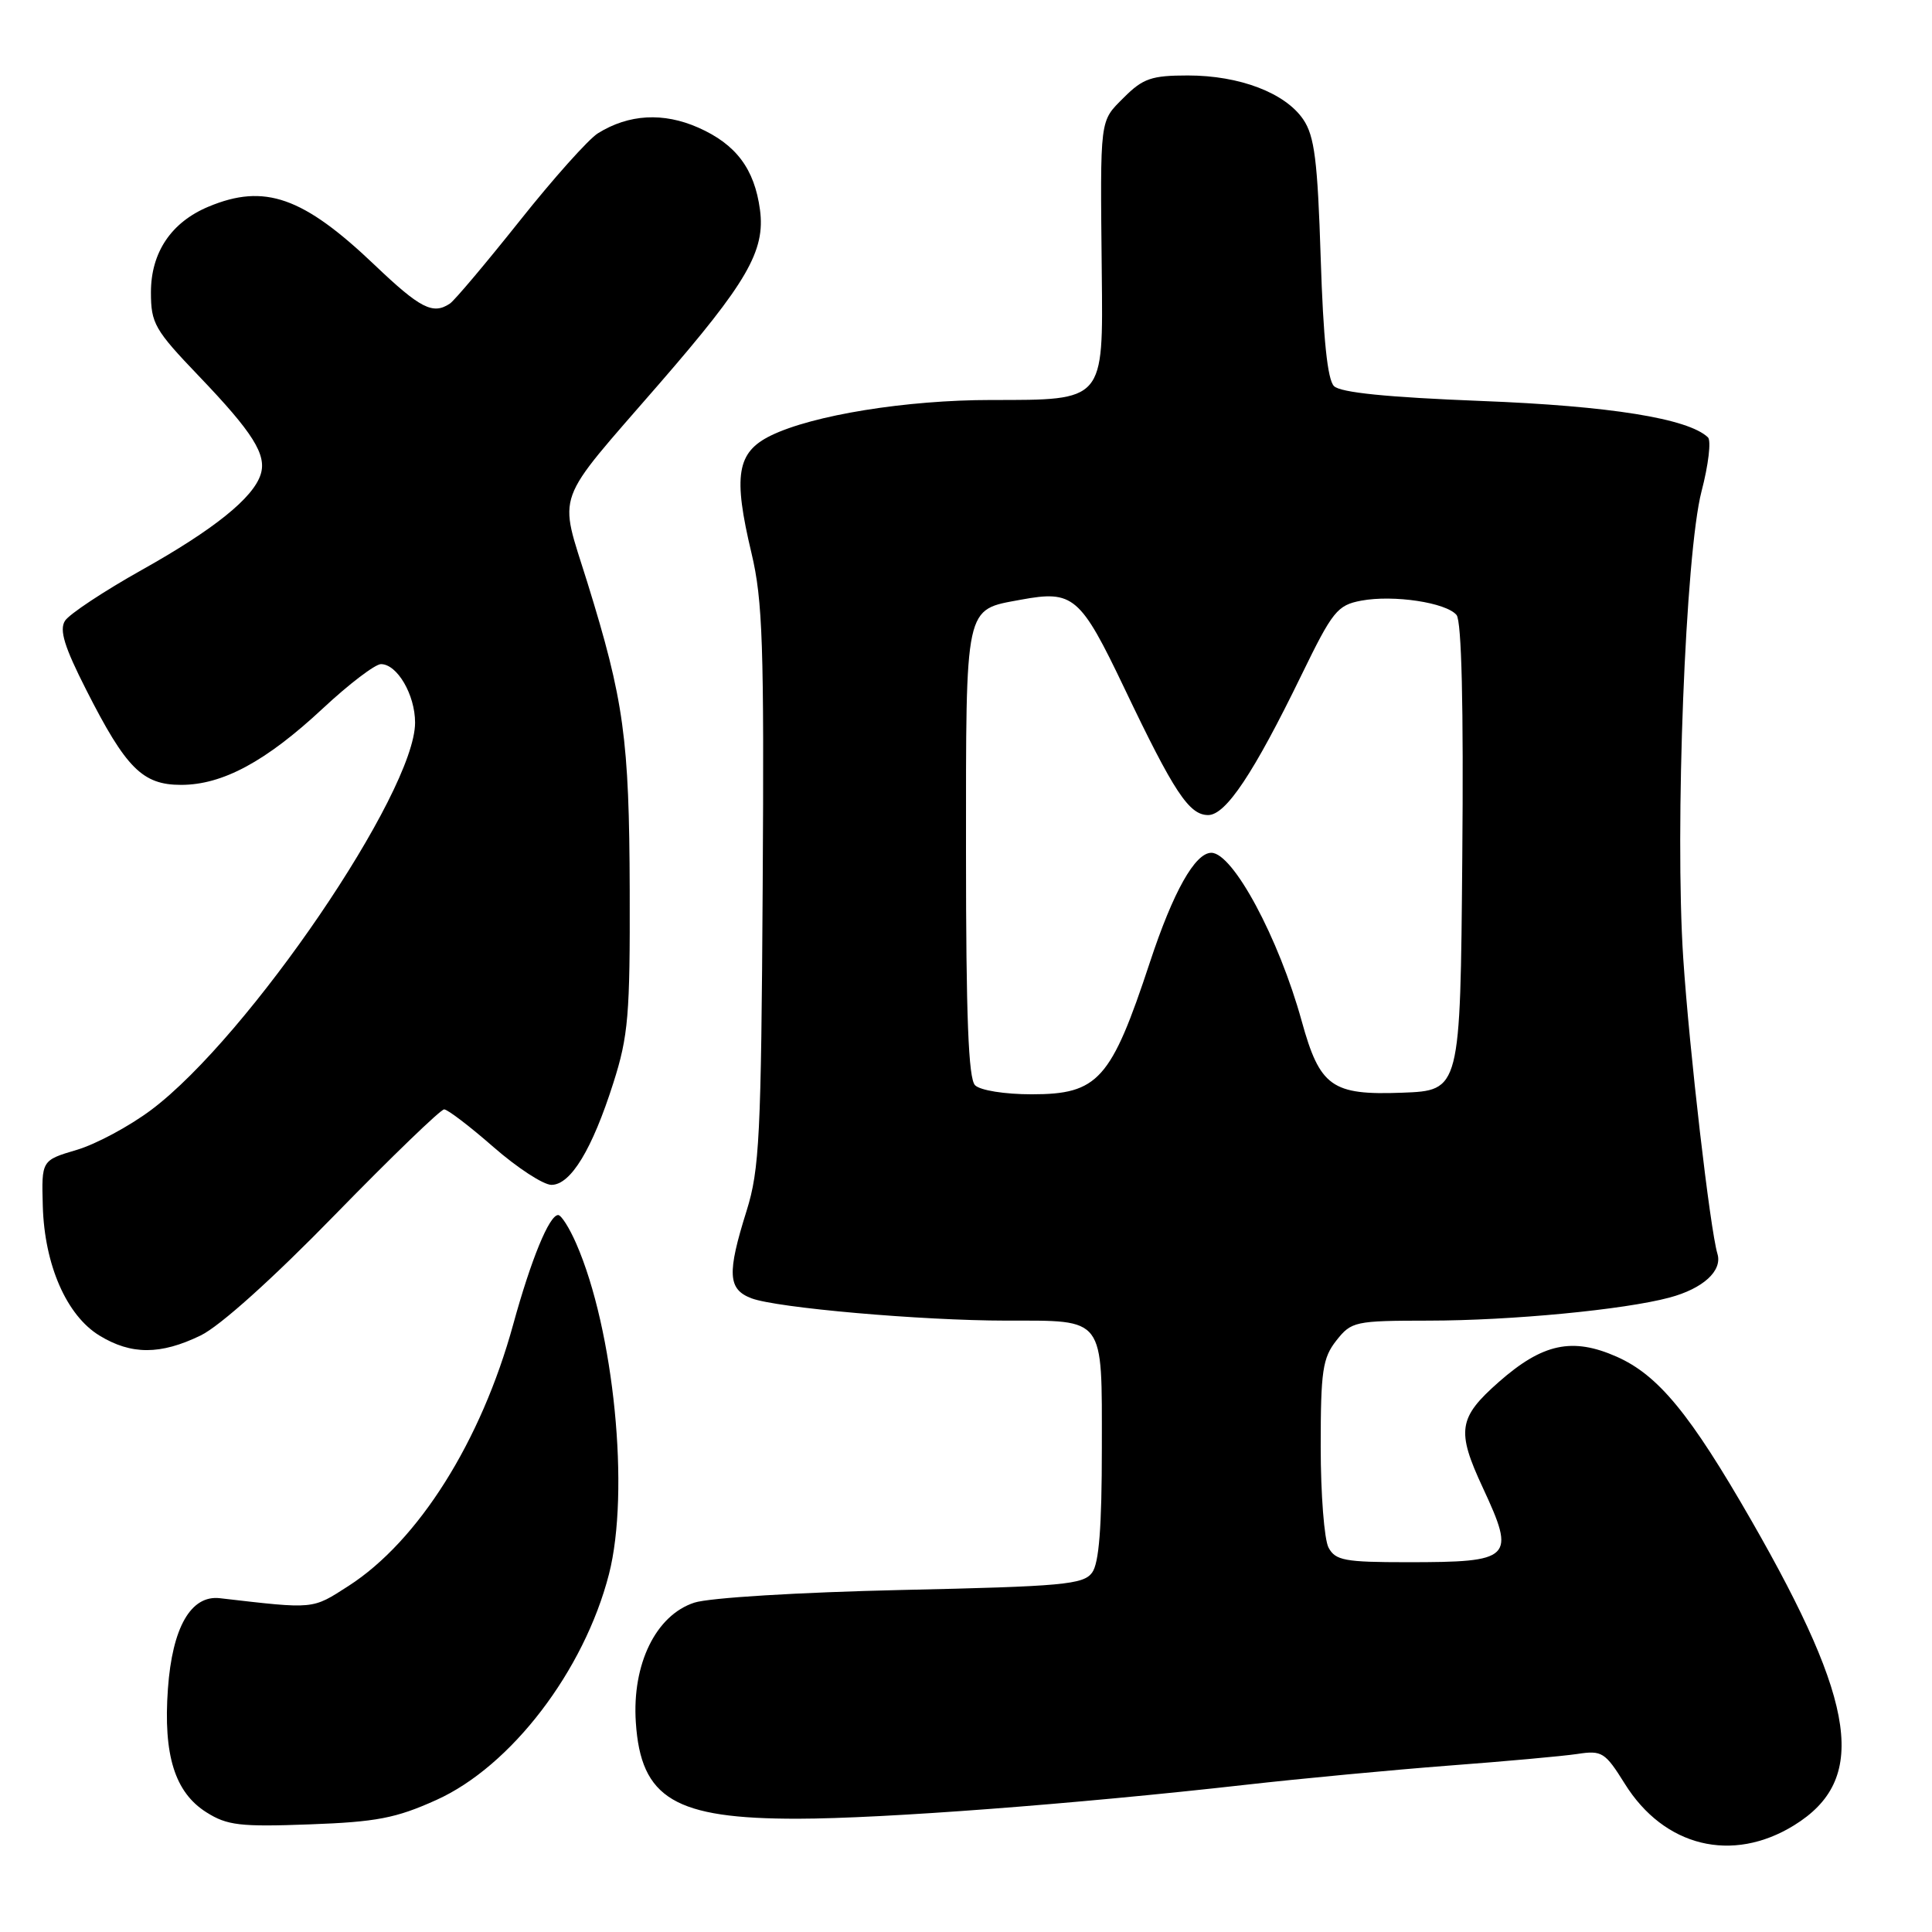 <?xml version="1.0" encoding="UTF-8" standalone="no"?>
<!DOCTYPE svg PUBLIC "-//W3C//DTD SVG 1.1//EN" "http://www.w3.org/Graphics/SVG/1.1/DTD/svg11.dtd" >
<svg xmlns="http://www.w3.org/2000/svg" xmlns:xlink="http://www.w3.org/1999/xlink" version="1.1" viewBox="0 0 256 256">
 <g >
 <path fill="currentColor"
d=" M 237.73 241.86 C 247.49 235.83 246.10 225.93 232.08 201.50 C 223.96 187.35 219.73 182.21 214.22 179.77 C 208.34 177.17 204.41 178.01 198.61 183.11 C 193.22 187.86 192.96 189.57 196.49 197.15 C 200.86 206.55 200.40 207.00 186.45 207.00 C 178.20 207.00 176.95 206.77 176.04 205.07 C 175.47 204.00 175.00 197.99 175.00 191.70 C 175.00 181.65 175.25 179.95 177.07 177.63 C 179.07 175.10 179.52 175.00 189.32 174.99 C 200.24 174.98 215.18 173.55 221.20 171.94 C 225.66 170.75 228.25 168.39 227.57 166.14 C 226.59 162.86 223.85 139.20 223.04 127.00 C 221.90 109.76 223.33 73.31 225.46 65.11 C 226.38 61.60 226.76 58.38 226.31 57.95 C 223.68 55.45 213.33 53.79 196.26 53.13 C 183.78 52.64 177.62 52.02 176.76 51.16 C 175.90 50.31 175.34 44.91 175.00 34.20 C 174.59 21.26 174.18 18.03 172.69 15.83 C 170.30 12.31 164.25 10.00 157.40 10.00 C 152.59 10.00 151.45 10.39 148.92 12.92 C 145.68 16.17 145.78 15.35 145.99 36.15 C 146.17 53.23 146.37 53.00 131.37 53.00 C 120.09 53.00 107.70 55.00 102.13 57.72 C 97.63 59.93 97.12 63.00 99.58 73.31 C 101.06 79.53 101.26 85.49 101.06 117.43 C 100.86 150.54 100.63 154.99 98.93 160.43 C 96.32 168.74 96.44 170.84 99.57 172.03 C 102.91 173.30 122.07 174.98 133.32 174.99 C 146.52 175.00 146.00 174.31 146.00 191.84 C 146.00 202.33 145.63 207.13 144.71 208.38 C 143.56 209.96 140.83 210.21 119.46 210.68 C 105.81 210.99 93.99 211.71 92.00 212.36 C 86.91 214.02 83.74 220.50 84.25 228.21 C 84.91 238.34 89.39 241.01 105.72 240.99 C 117.06 240.97 142.30 239.06 165.00 236.50 C 172.43 235.66 184.57 234.52 192.00 233.95 C 199.43 233.39 207.07 232.70 209.00 232.41 C 212.27 231.91 212.68 232.17 215.29 236.35 C 220.49 244.71 229.53 246.93 237.73 241.86 Z  M 57.81 238.51 C 67.72 234.05 77.40 221.39 80.69 208.59 C 83.49 197.68 81.36 176.21 76.34 164.75 C 75.44 162.69 74.37 161.00 73.96 161.00 C 72.78 161.00 70.37 166.88 68.00 175.50 C 63.75 190.99 55.43 204.19 46.19 210.14 C 41.30 213.28 41.78 213.23 29.13 211.77 C 25.30 211.33 22.83 215.63 22.25 223.77 C 21.62 232.55 23.16 237.50 27.35 240.14 C 30.10 241.88 31.83 242.08 41.00 241.74 C 49.88 241.42 52.47 240.92 57.81 238.51 Z  M 26.58 176.96 C 29.13 175.73 36.14 169.43 44.39 160.96 C 51.88 153.28 58.39 147.00 58.85 147.00 C 59.31 147.00 62.26 149.25 65.40 152.00 C 68.55 154.75 72.00 157.00 73.07 157.00 C 75.62 157.00 78.47 152.30 81.27 143.50 C 83.26 137.27 83.49 134.47 83.44 118.00 C 83.38 97.90 82.68 92.82 77.82 77.15 C 74.02 64.92 73.21 67.16 87.35 50.86 C 99.00 37.43 101.43 33.24 100.70 27.79 C 99.97 22.37 97.53 19.12 92.53 16.91 C 87.89 14.86 83.31 15.12 79.23 17.66 C 77.98 18.44 73.30 23.67 68.84 29.29 C 64.37 34.90 60.22 39.83 59.61 40.23 C 57.36 41.73 55.69 40.87 49.66 35.13 C 40.17 26.08 35.06 24.28 27.64 27.38 C 22.69 29.44 20.00 33.45 20.00 38.73 C 20.00 42.85 20.49 43.71 26.37 49.85 C 33.52 57.32 35.37 60.26 34.54 62.86 C 33.56 65.97 28.35 70.16 18.84 75.49 C 13.77 78.33 9.17 81.38 8.61 82.26 C 7.84 83.48 8.53 85.72 11.44 91.44 C 16.70 101.81 18.89 104.00 23.99 104.00 C 29.50 104.00 35.24 100.90 42.79 93.86 C 46.24 90.64 49.71 88.00 50.48 88.00 C 52.63 88.00 55.00 92.06 55.00 95.75 C 55.00 104.98 32.94 137.37 20.06 147.05 C 17.17 149.22 12.71 151.62 10.15 152.37 C 5.50 153.75 5.50 153.75 5.67 159.80 C 5.89 167.61 8.82 174.31 13.18 176.97 C 17.39 179.54 21.26 179.54 26.58 176.96 Z  M 129.20 143.80 C 128.32 142.92 128.00 134.68 128.00 112.95 C 128.00 79.78 127.77 80.86 135.24 79.47 C 142.23 78.18 143.14 78.95 149.00 91.22 C 155.56 104.97 157.56 108.00 160.09 108.00 C 162.43 108.00 166.12 102.46 172.45 89.45 C 176.58 80.96 177.20 80.19 180.37 79.59 C 184.65 78.79 191.62 79.84 193.00 81.49 C 193.67 82.31 193.94 93.45 193.76 113.62 C 193.50 144.50 193.50 144.50 185.79 144.79 C 176.47 145.14 174.89 144.01 172.48 135.29 C 169.45 124.31 163.38 113.00 160.51 113.00 C 158.35 113.00 155.45 118.16 152.37 127.50 C 147.22 143.10 145.52 145.00 136.70 145.00 C 133.13 145.00 129.88 144.48 129.20 143.80 Z "/>
</g>
</svg>